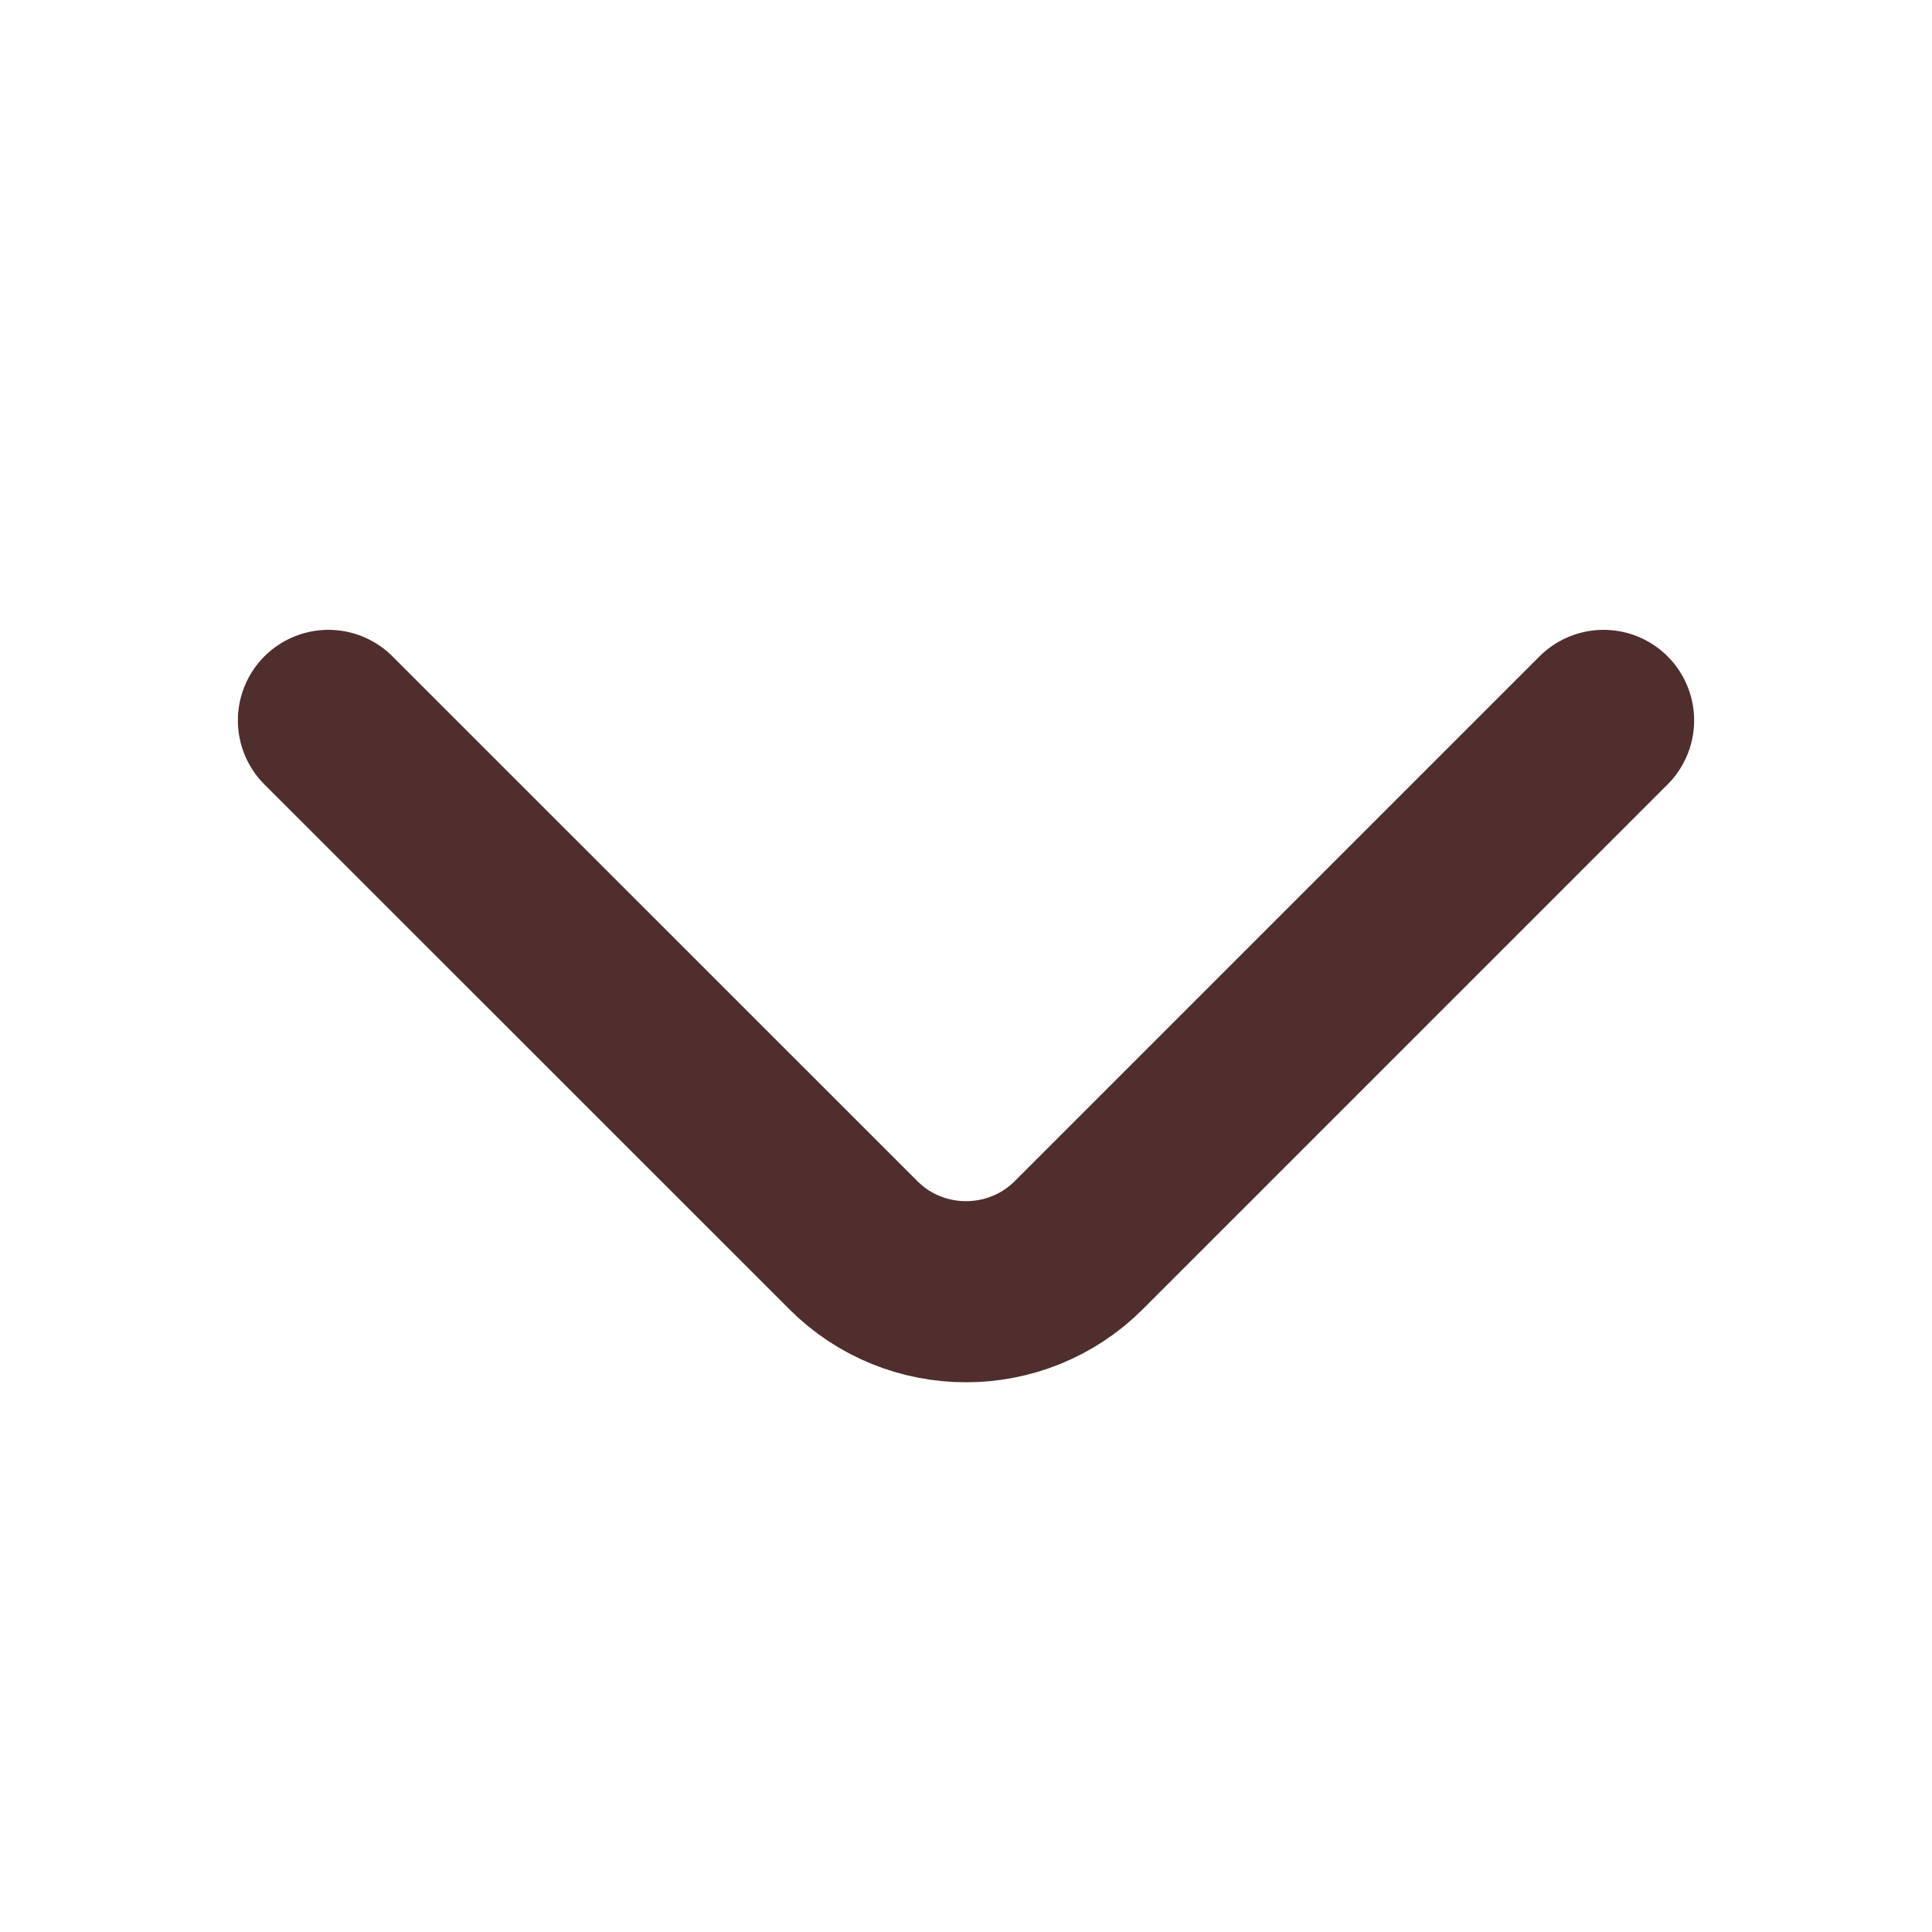 <svg xmlns="http://www.w3.org/2000/svg" width="16" height="16" viewBox="0 0 16 16" fill="none">
<path d="M13.28 5.966L8.934 10.312C8.42 10.826 7.58 10.826 7.067 10.312L2.72 5.966" stroke="#4F2E2D" stroke-width="1.5" stroke-miterlimit="10" stroke-linecap="round" stroke-linejoin="round"/>
</svg>